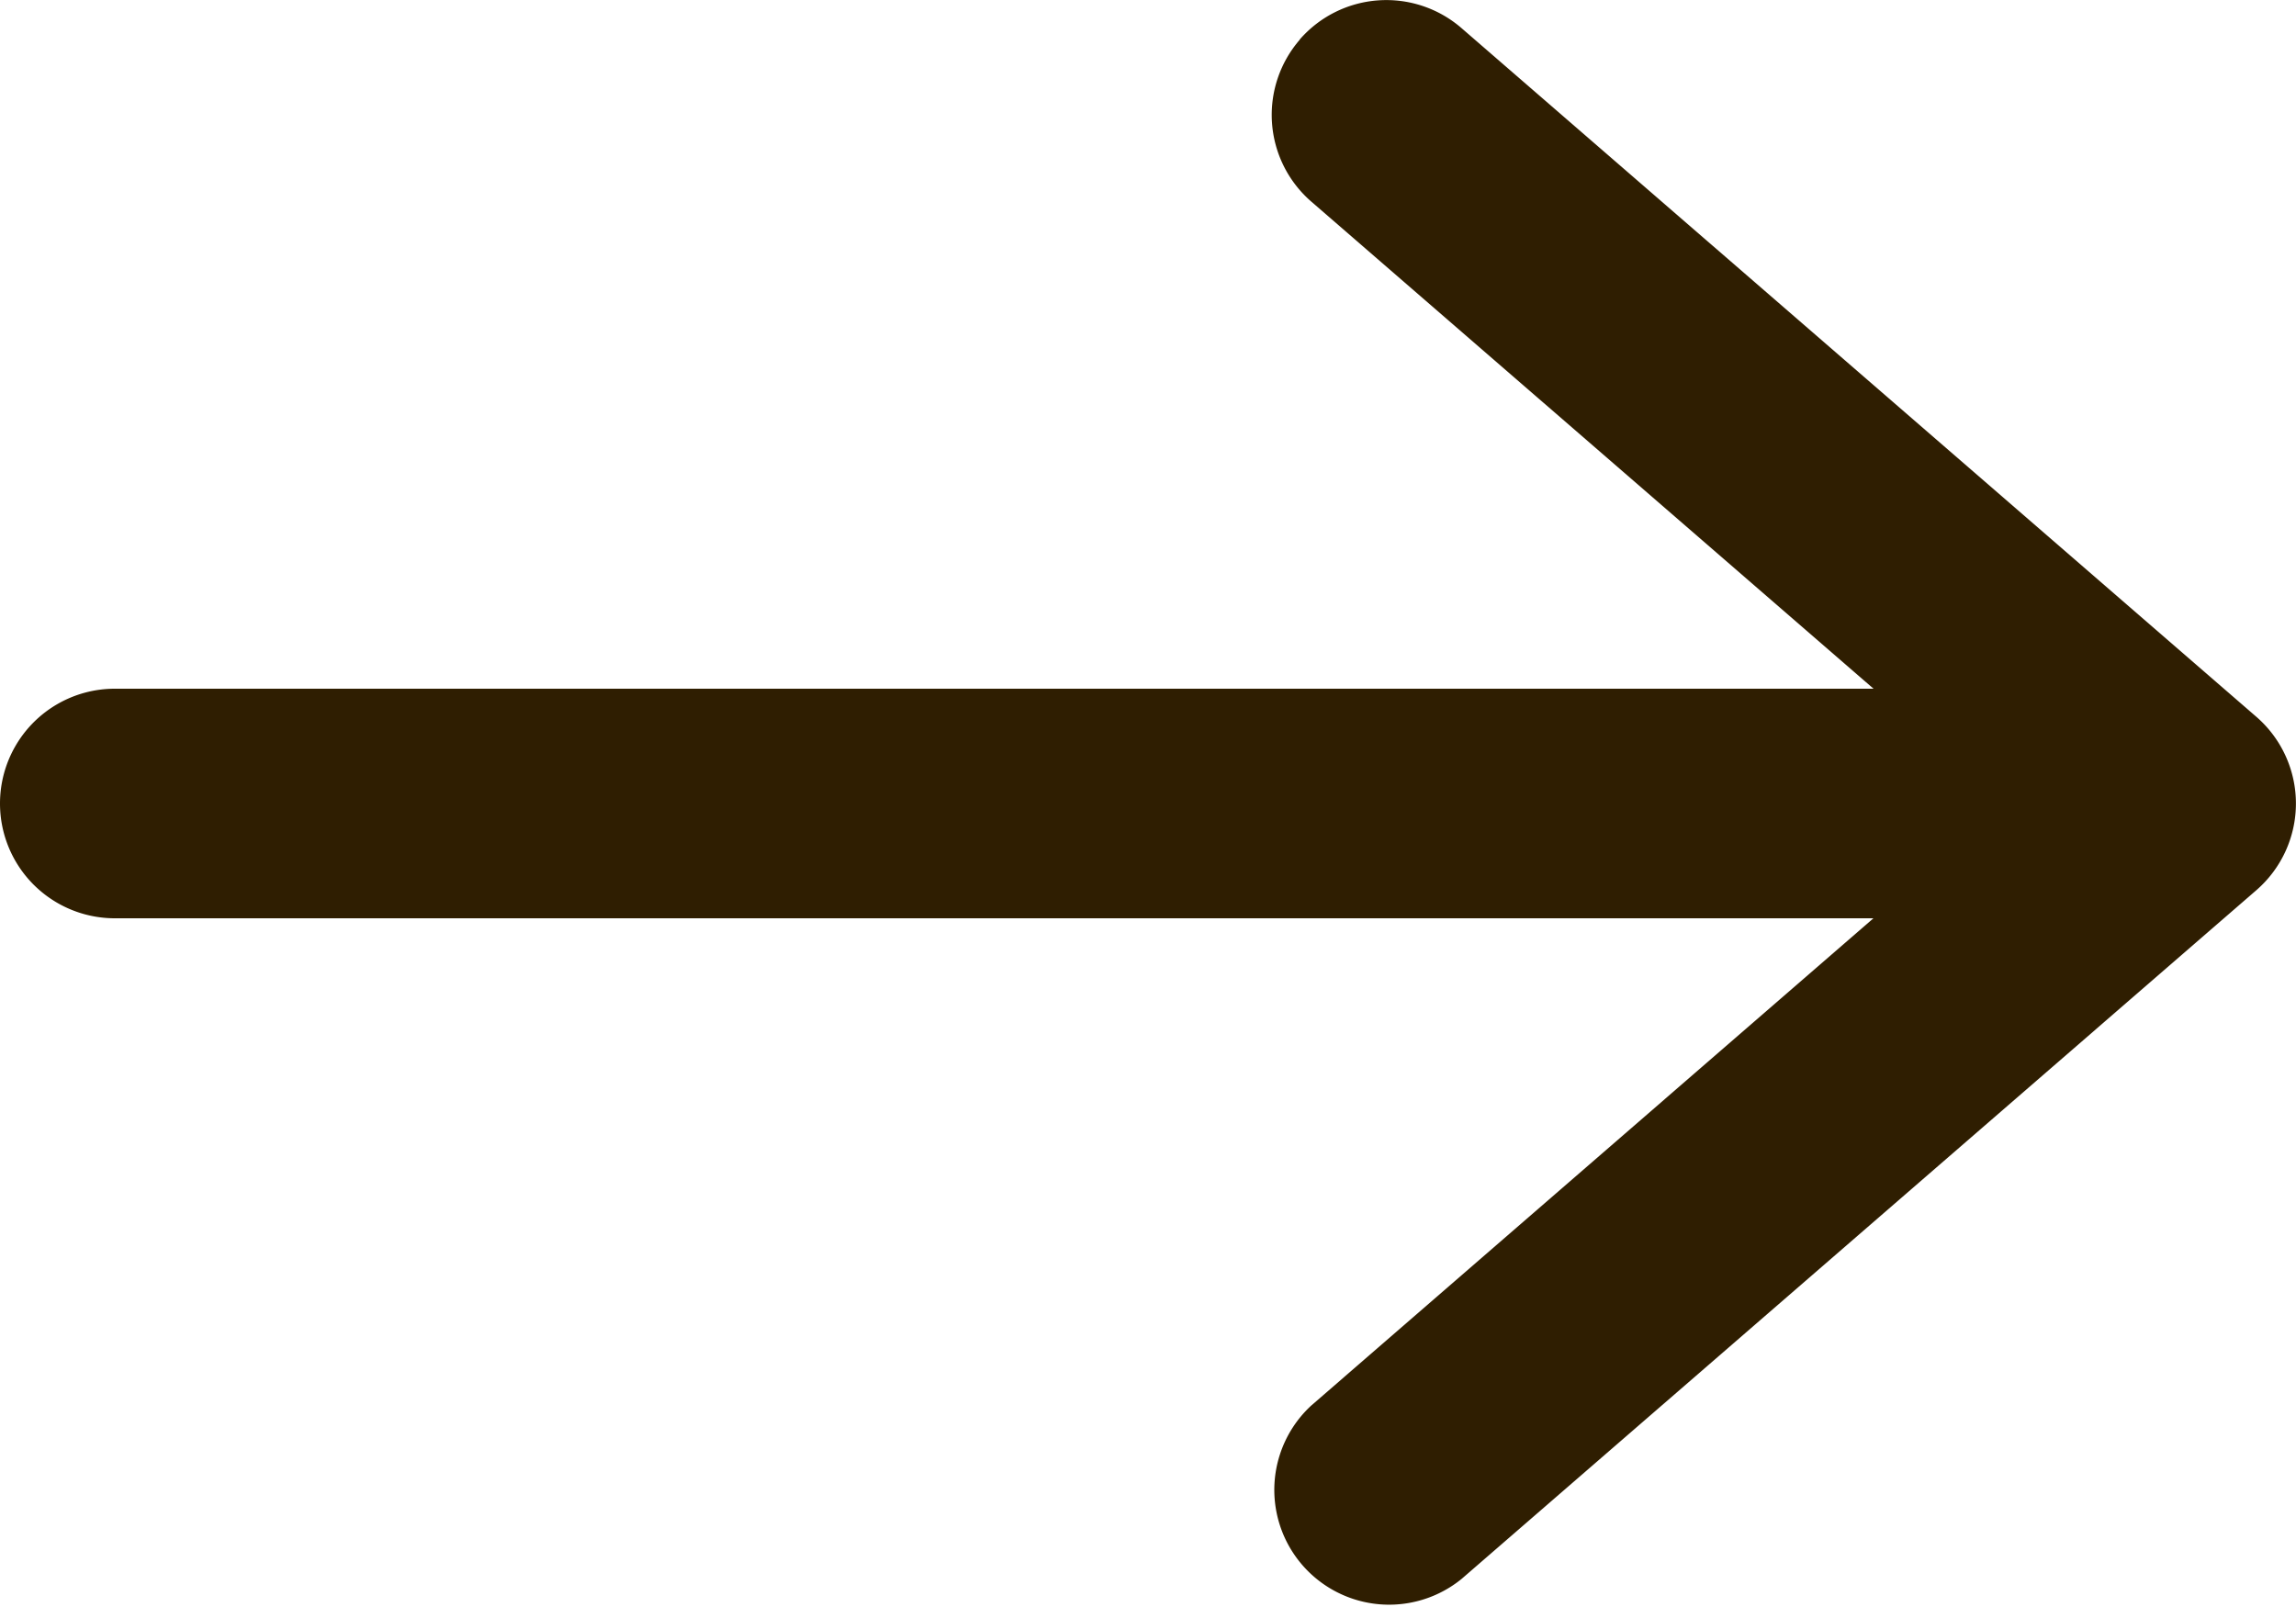 <svg width="20" height="14" fill="none" xmlns="http://www.w3.org/2000/svg"><path fill-rule="evenodd" clip-rule="evenodd" d="M11.321.345a1 1 0 0 1 1.41-.1l6.924 6a1 1 0 0 1 0 1.51l-6.923 6a1 1 0 0 1-1.31-1.51L16.319 8H1a1 1 0 0 1 0-2h15.32l-4.898-4.244a1 1 0 0 1-.1-1.41Z" fill="#2F1E01"/></svg>